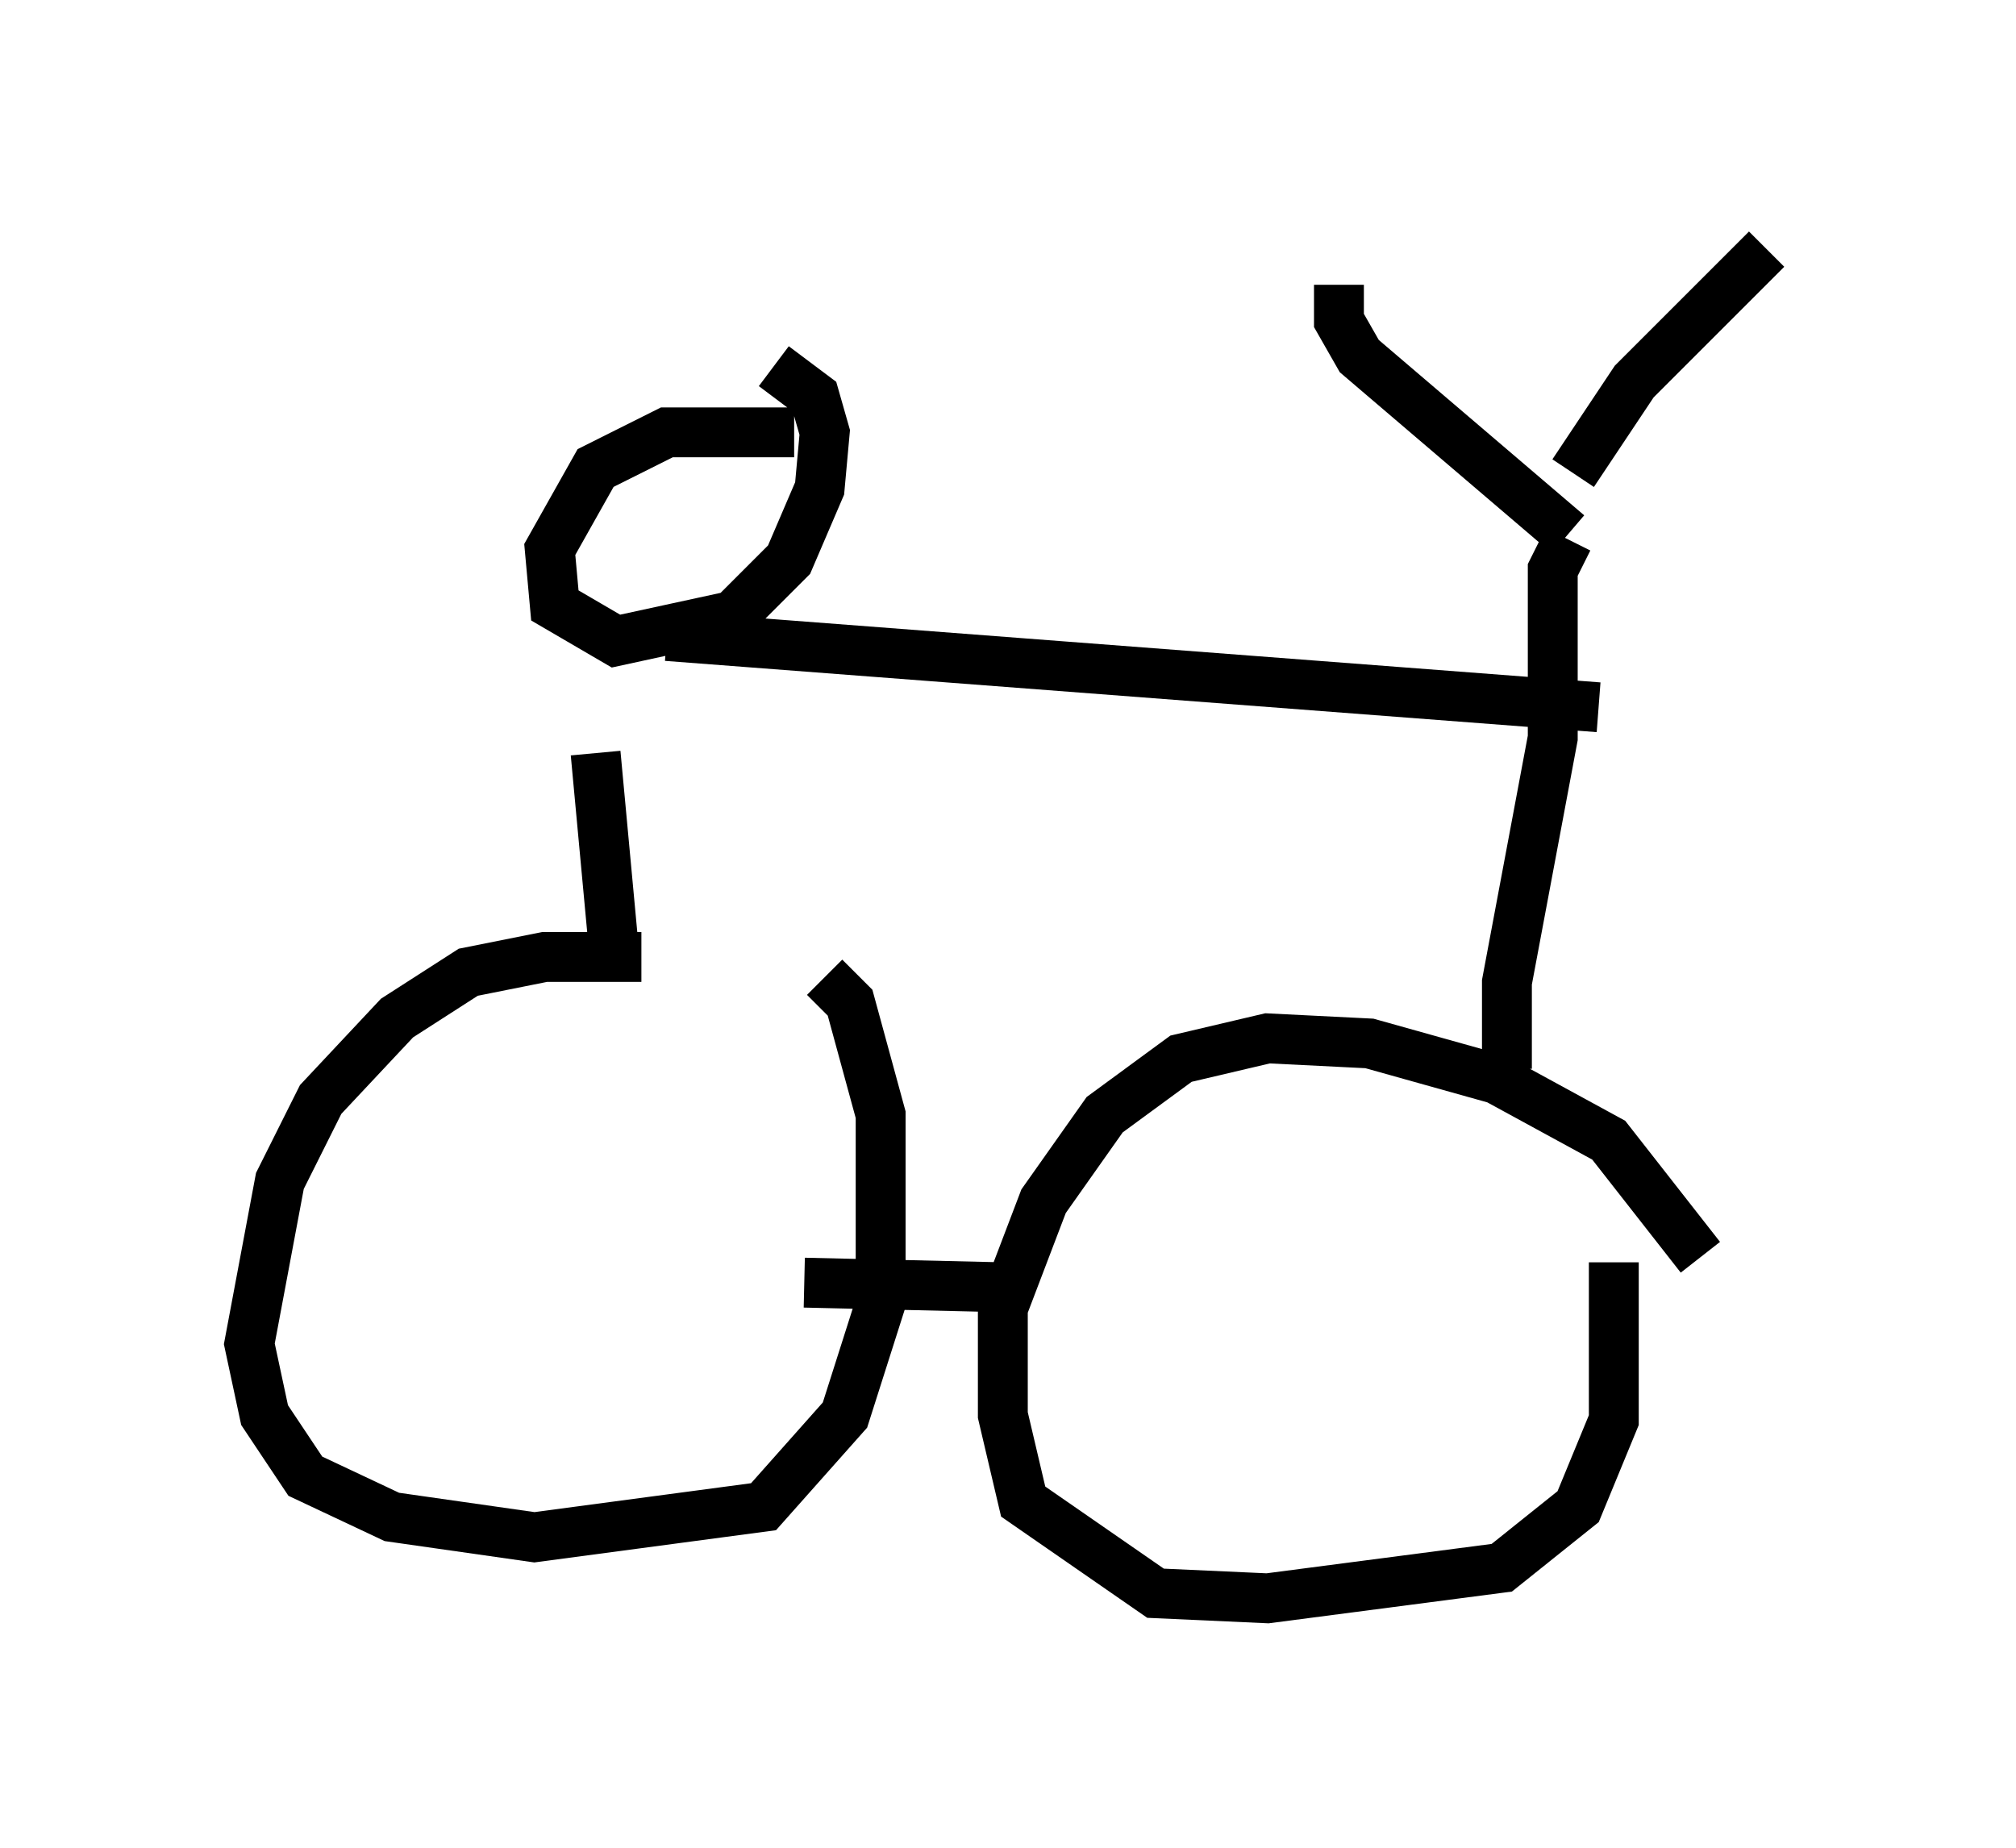 <?xml version="1.0" encoding="utf-8" ?>
<svg baseProfile="full" height="37.052" version="1.1" width="40.421" xmlns="http://www.w3.org/2000/svg" xmlns:ev="http://www.w3.org/2001/xml-events" xmlns:xlink="http://www.w3.org/1999/xlink"><defs /><rect fill="white" height="37.052" width="40.421" x="0" y="0" /><path d="M16.229, 20.313 m-3.369, -1.123 l-1.94, 0.0 -1.531, 0.306 l-1.429, 0.919 -1.531, 1.633 l-0.817, 1.633 -0.613, 3.267 l0.306, 1.429 0.817, 1.225 l1.735, 0.817 2.858, 0.408 l4.594, -0.613 1.633, -1.838 l0.715, -2.246 0.0, -3.777 l-0.613, -2.246 -0.51, -0.51 m17.559, 5.615 l-1.838, -2.348 -2.246, -1.225 l-2.552, -0.715 -2.042, -0.102 l-1.735, 0.408 -1.531, 1.123 l-1.225, 1.735 -0.817, 2.144 l0.0, 2.144 0.408, 1.735 l2.654, 1.838 2.246, 0.102 l4.696, -0.613 1.531, -1.225 l0.715, -1.735 0.0, -3.165 m-16.231, 0.408 l4.39, 0.102 m9.698, -4.39 l0.0, -1.735 0.919, -4.9 l0.0, -3.369 0.306, -0.613 m0.0, -0.102 l-4.185, -3.573 -0.408, -0.715 l0.0, -0.715 m4.696, 3.777 l1.225, -1.838 2.654, -2.654 m-23.071, 14.496 l-0.408, -4.39 m1.429, -2.348 l18.681, 1.429 m-16.129, -5.513 l-2.552, 0.0 -1.429, 0.715 l-0.919, 1.633 0.102, 1.123 l1.225, 0.715 2.348, -0.51 l1.123, -1.123 0.613, -1.429 l0.102, -1.123 -0.204, -0.715 l-0.817, -0.613 " fill="none" stroke="black" stroke-width="1" /></svg>